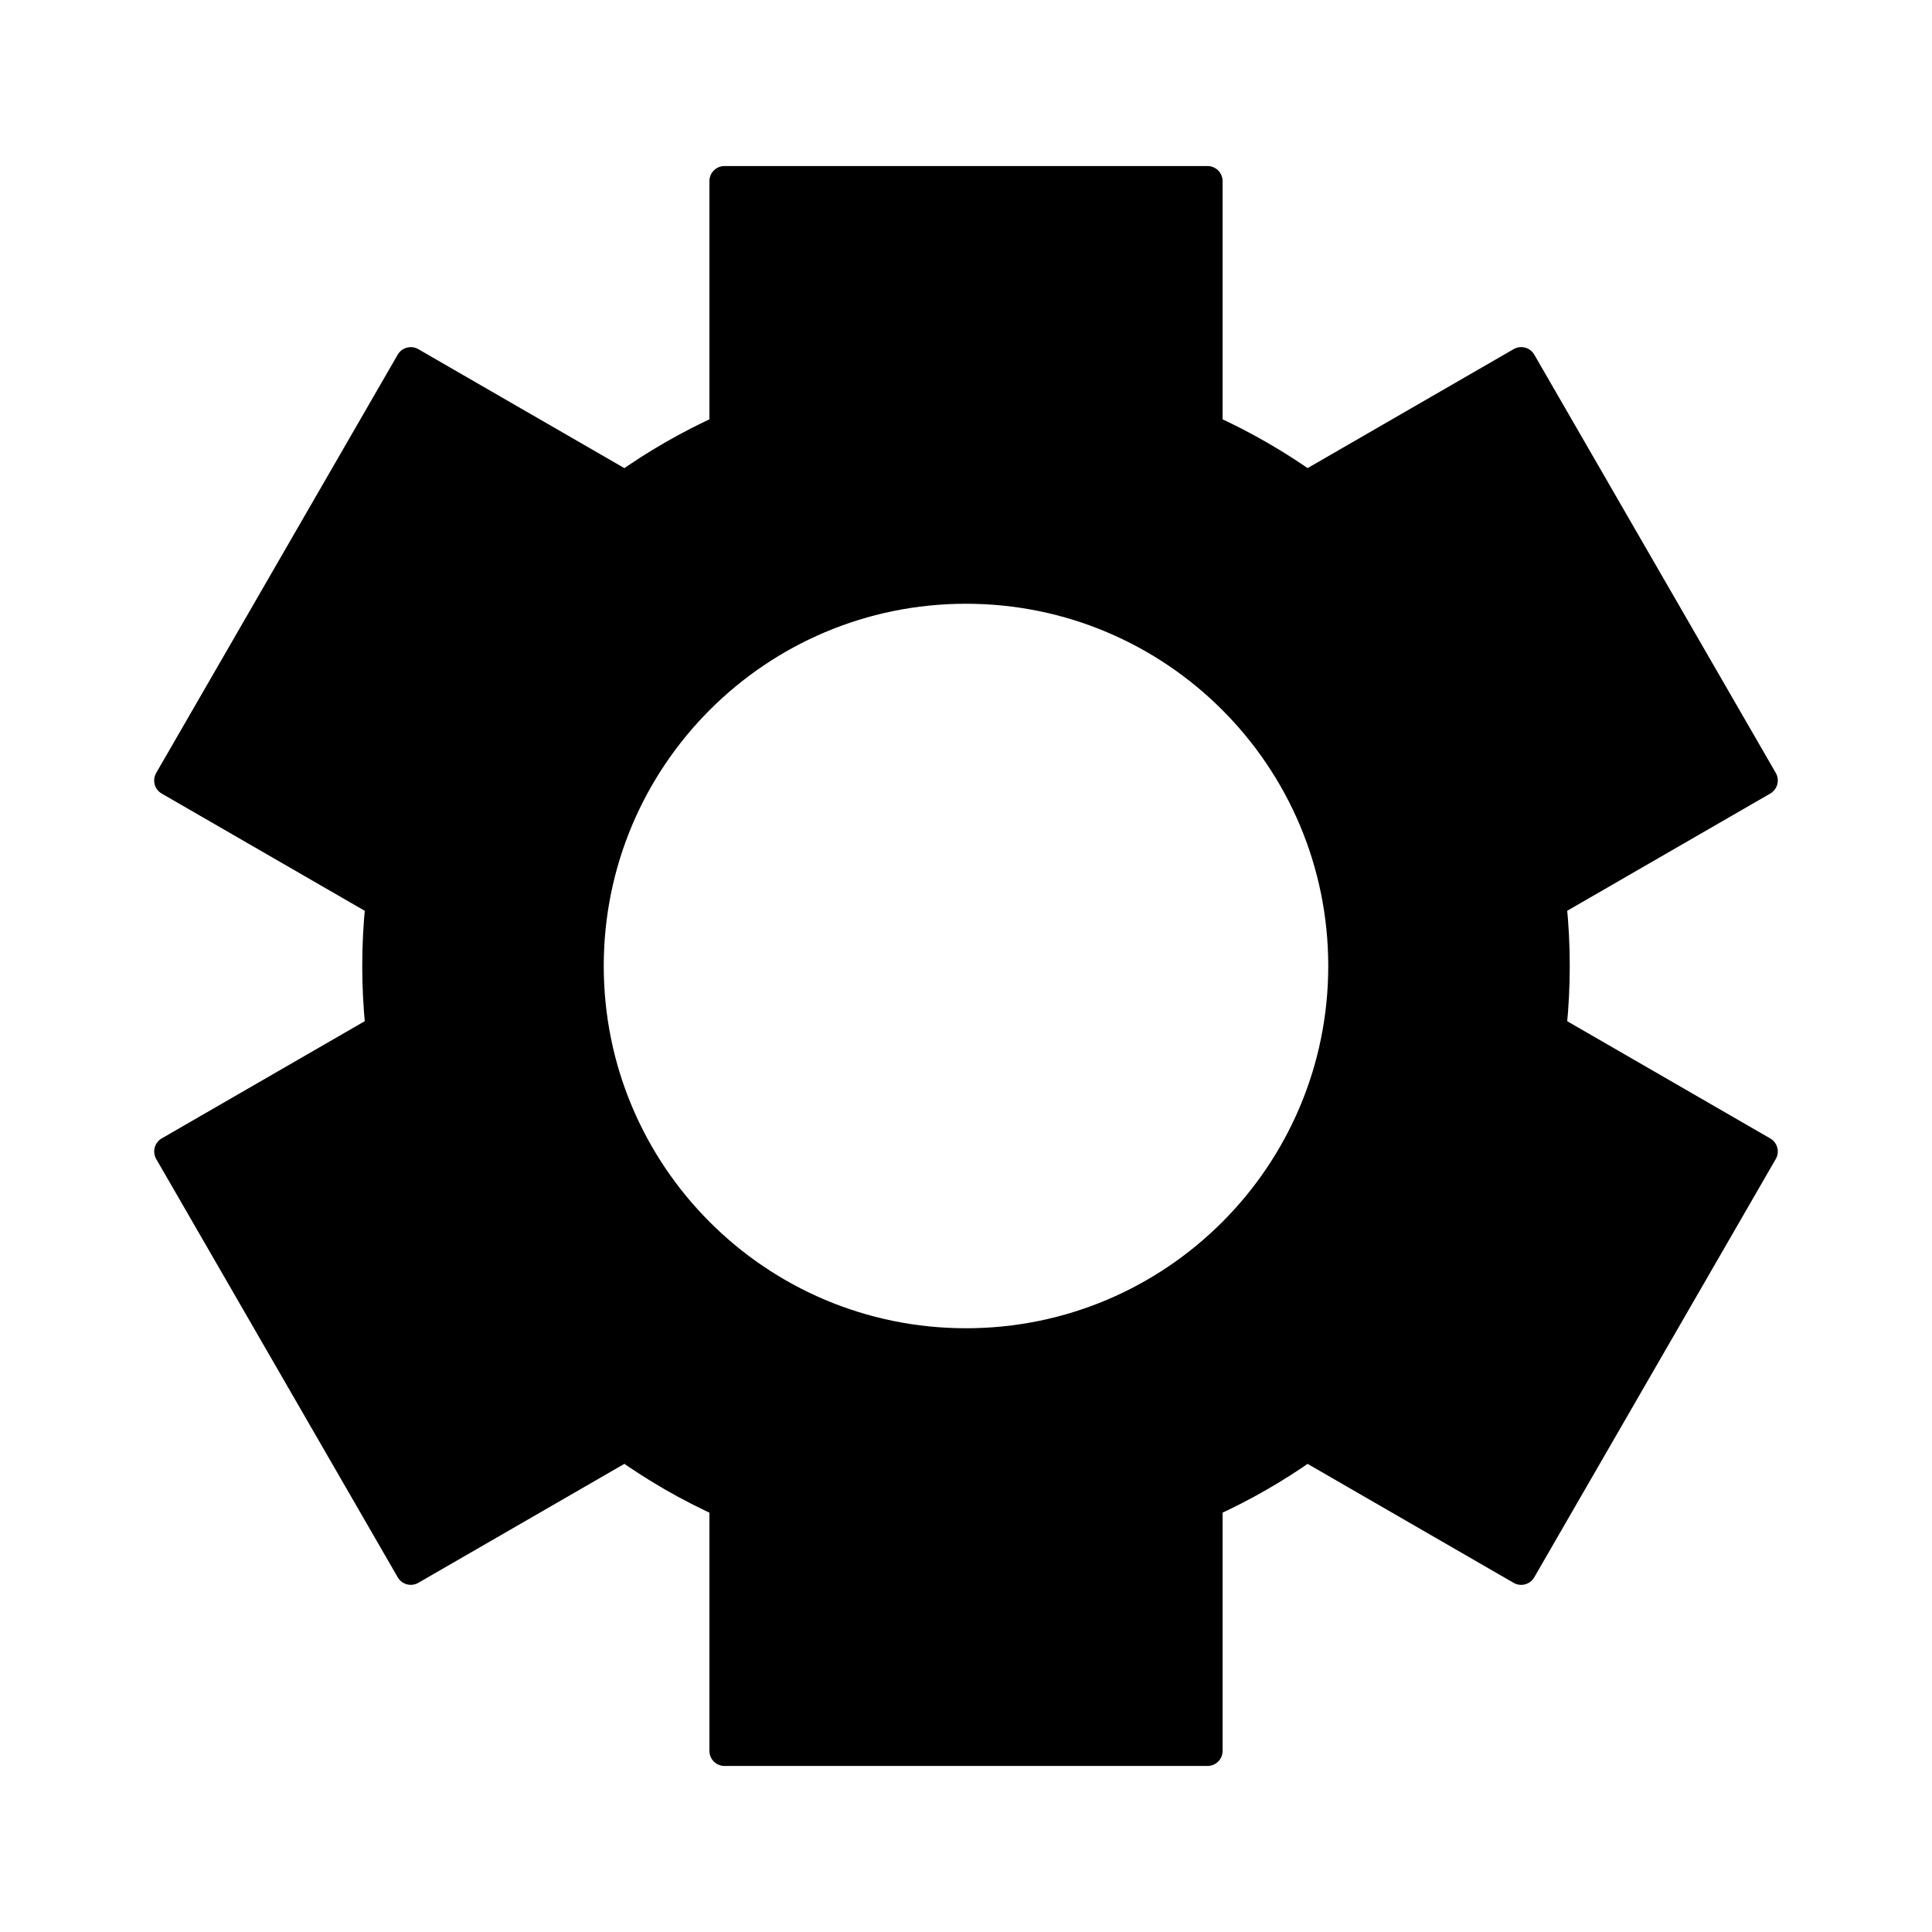 <?xml version="1.0" encoding="UTF-8" standalone="no"?>
<!-- Created with Inkscape (http://www.inkscape.org/) -->

<svg
   xmlns:dc="http://purl.org/dc/elements/1.1/"
   xmlns:cc="http://creativecommons.org/ns#"
   xmlns:rdf="http://www.w3.org/1999/02/22-rdf-syntax-ns#"
   xmlns:svg="http://www.w3.org/2000/svg"
   xmlns="http://www.w3.org/2000/svg"
   xmlns:sodipodi="http://sodipodi.sourceforge.net/DTD/sodipodi-0.dtd"
   xmlns:inkscape="http://www.inkscape.org/namespaces/inkscape"
   width="32px"
   height="32px"
   id="svg2985"
   version="1.1"
   inkscape:version="0.48.2 r9819"
   sodipodi:docname="layers.svg">
  <defs
     id="defs2987" />
  <sodipodi:namedview
     id="base"
     pagecolor="#ffffff"
     bordercolor="#666666"
     borderopacity="1.0"
     inkscape:pageopacity="0.0"
     inkscape:pageshadow="2"
     inkscape:zoom="23.75"
     inkscape:cx="16"
     inkscape:cy="17.684211"
     inkscape:current-layer="layer1"
     showgrid="true"
     inkscape:grid-bbox="true"
     inkscape:document-units="px"
     inkscape:window-width="1680"
     inkscape:window-height="973"
     inkscape:window-x="-4"
     inkscape:window-y="-3"
     inkscape:window-maximized="1">
    <inkscape:grid
       type="xygrid"
       id="grid2993"
       empspacing="5"
       visible="true"
       enabled="true"
       snapvisiblegridlinesonly="true" />
  </sodipodi:namedview>
  <g
     id="layer1"
     inkscape:label="Layer 1"
     inkscape:groupmode="layer">
    <rect
       style="fill:#000000;fill-opacity:1;stroke:#000000;stroke-opacity:1;stroke-linejoin:round;stroke-width:0.5;stroke-miterlimit:4;stroke-dasharray:none"
       id="rect3813"
       width="8"
       height="6"
       x="-9.794"
       y="8.892"
       inkscape:transform-center-y="-5.0000007"
       transform="matrix(0.5,-0.866,0.866,0.5,0,0)"
       inkscape:transform-center-x="8.6602545" />
    <rect
       style="fill:#000000;fill-opacity:1;stroke:#000000;stroke-opacity:1;stroke-linejoin:round;stroke-width:0.5;stroke-miterlimit:4;stroke-dasharray:none"
       id="rect3826"
       width="8"
       height="6"
       x="12"
       y="3" />
    <rect
       style="fill:#000000;fill-opacity:1;stroke:#000000;stroke-opacity:1;stroke-linejoin:round;stroke-width:0.5;stroke-miterlimit:4;stroke-dasharray:none"
       id="rect3826-8"
       width="8"
       height="6"
       x="12"
       y="23" />
    <rect
       style="fill:#000000;fill-opacity:1;stroke:#000000;stroke-opacity:1;stroke-linejoin:round;stroke-width:0.5;stroke-miterlimit:4;stroke-dasharray:none"
       id="rect3813-6"
       width="8"
       height="6"
       x="-25.919"
       y="1.108"
       inkscape:transform-center-y="-5.0000003"
       transform="matrix(-0.5,-0.866,-0.866,0.5,0,0)"
       inkscape:transform-center-x="-8.6602543" />
    <rect
       style="fill:#000000;fill-opacity:1;stroke:#000000;stroke-opacity:1;stroke-linejoin:round;stroke-width:0.5;stroke-miterlimit:4;stroke-dasharray:none"
       id="rect3813-8"
       width="8"
       height="6"
       x="-9.919"
       y="28.821"
       inkscape:transform-center-y="-5.000001"
       transform="matrix(0.5,-0.866,0.866,0.5,0,0)"
       inkscape:transform-center-x="8.6602548" />
    <rect
       style="fill:#000000;fill-opacity:1;stroke:#000000;stroke-opacity:1;stroke-linejoin:round;stroke-width:0.5;stroke-miterlimit:4;stroke-dasharray:none"
       id="rect3813-6-9"
       width="8"
       height="6"
       x="-25.794"
       y="-18.821"
       inkscape:transform-center-y="-5.0000003"
       transform="matrix(-0.5,-0.866,-0.866,0.5,0,0)"
       inkscape:transform-center-x="-8.6602543" />
    <path
       style="fill:#000000;fill-opacity:1;stroke:none"
       d="M 16 6 C 10.477 6 6 10.477 6 16 C 6 21.523 10.477 26 16 26 C 21.523 26 26 21.523 26 16 C 26 10.477 21.523 6 16 6 z M 16 10 C 19.314 10 22 12.686 22 16 C 22 19.314 19.314 22 16 22 C 12.686 22 10 19.314 10 16 C 10 12.686 12.686 10 16 10 z "
       id="path3889" />
  </g>
</svg>
